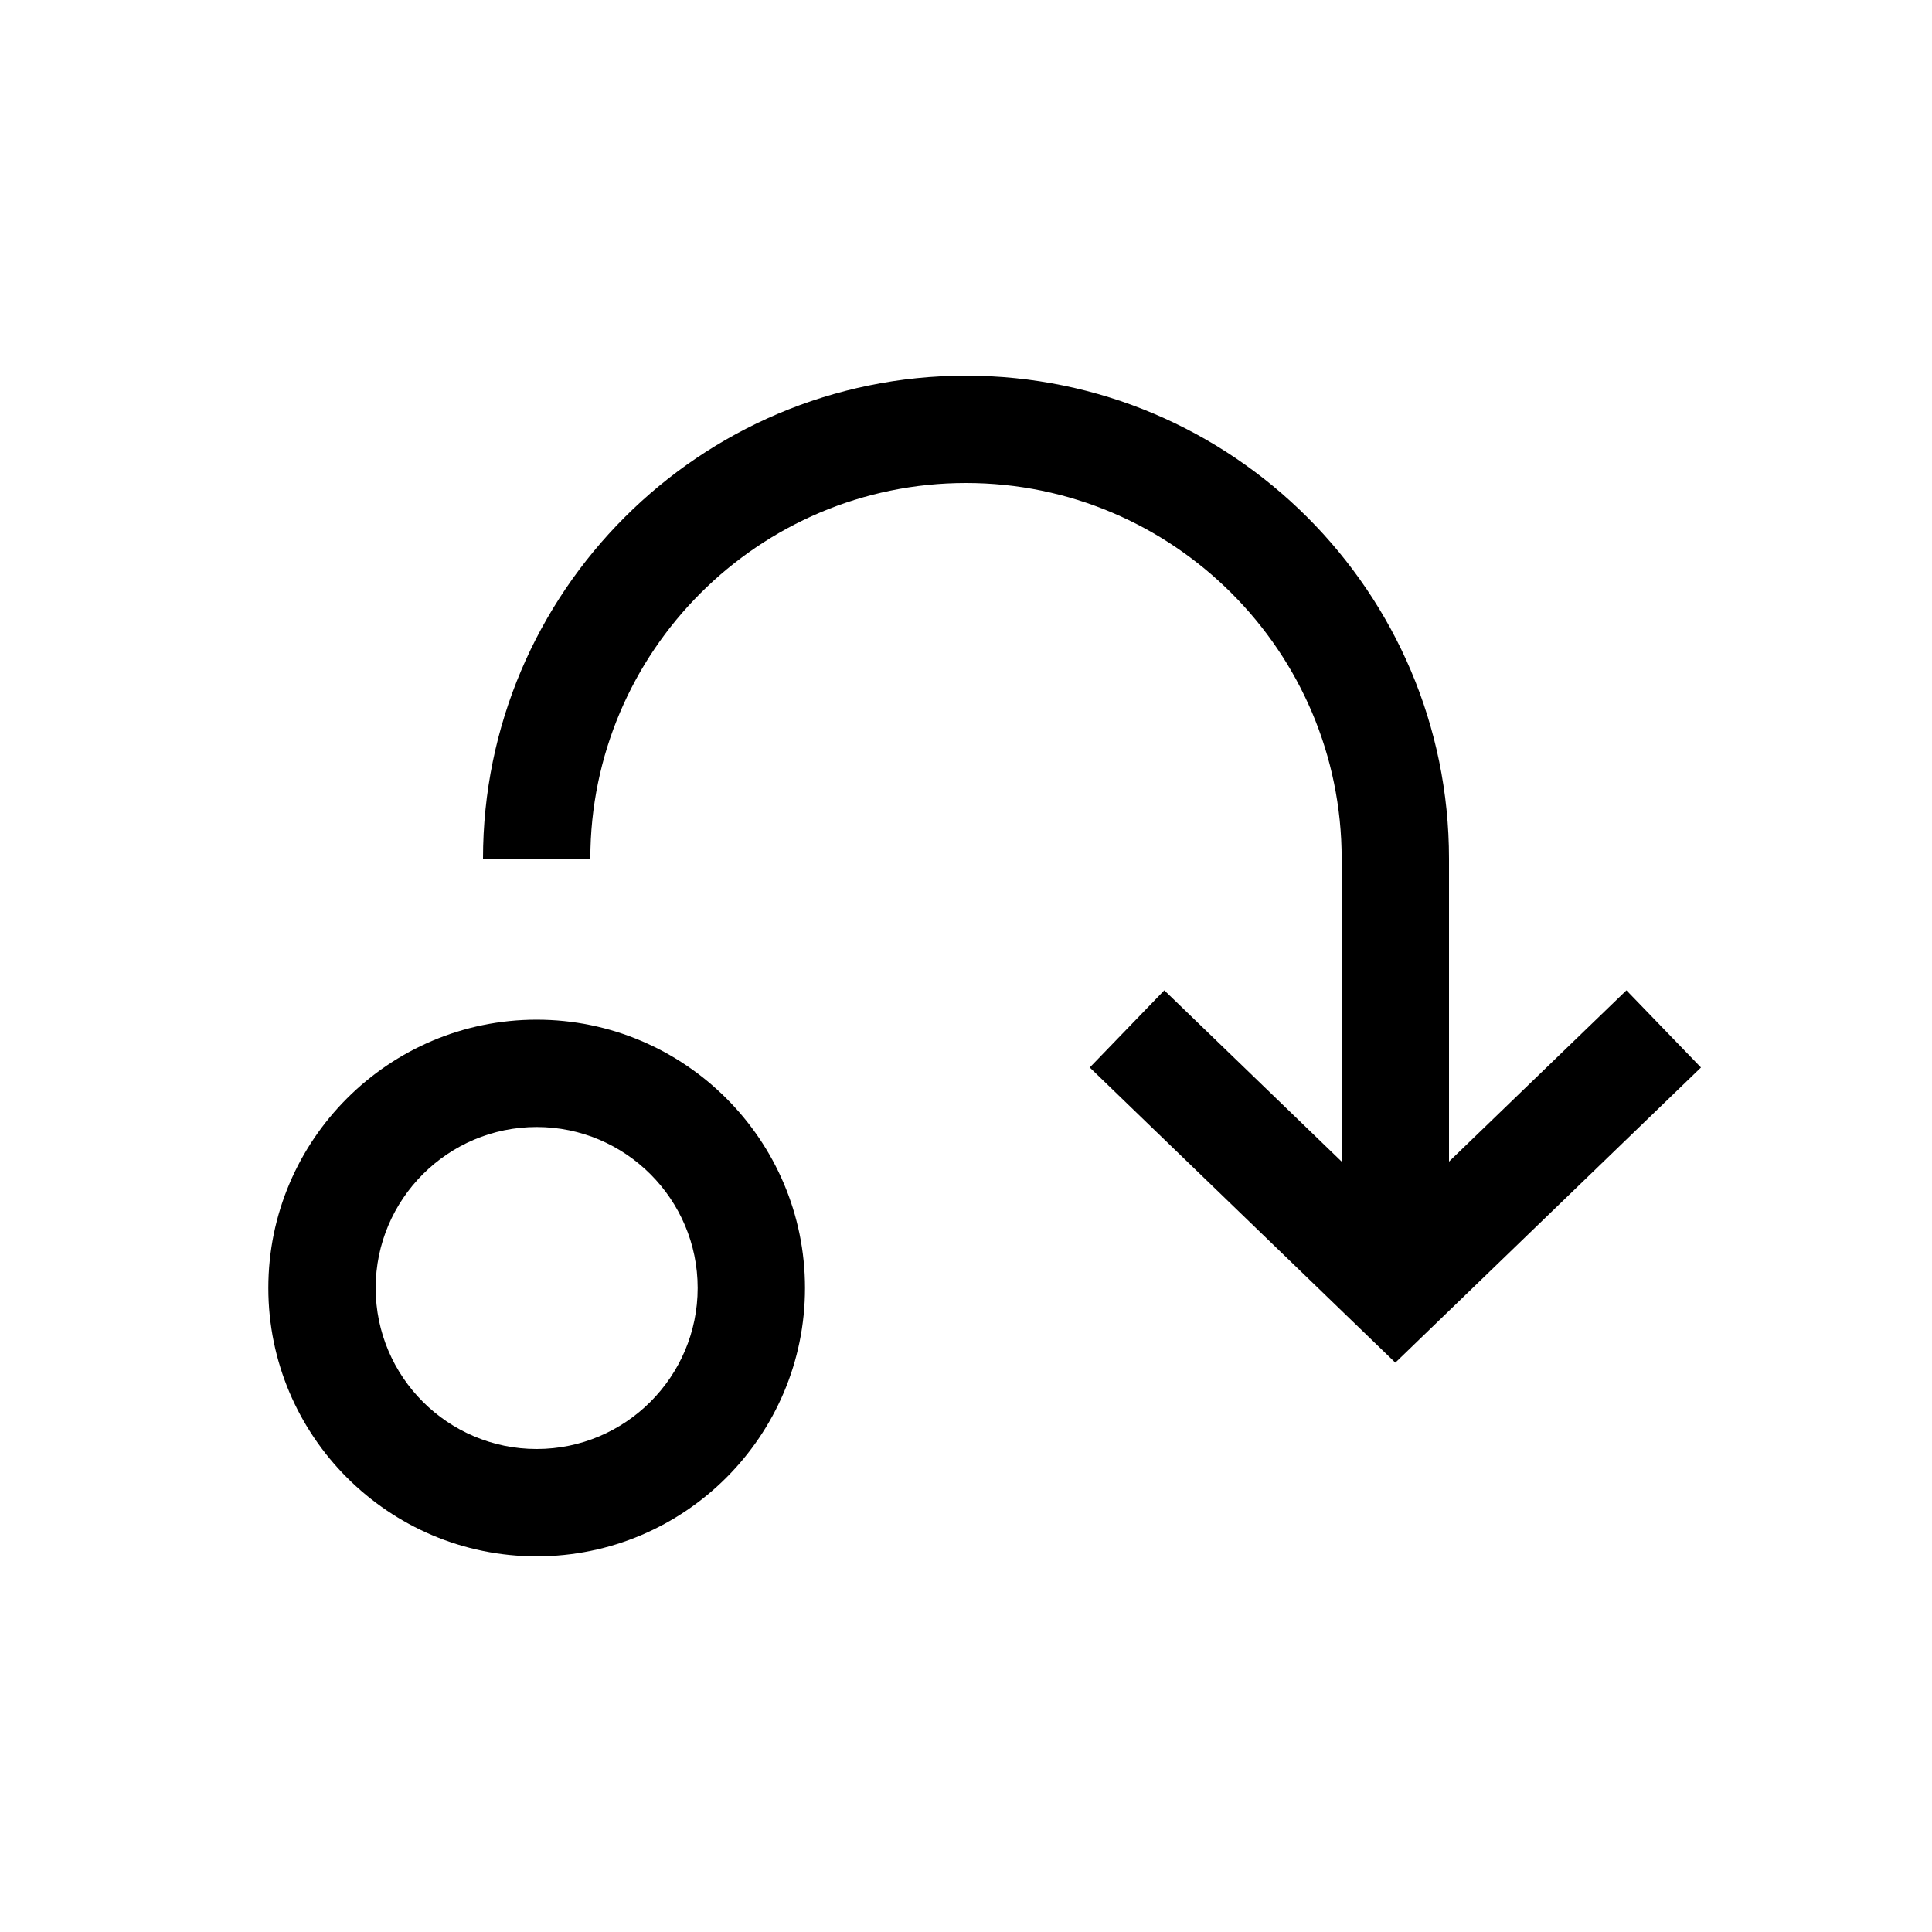 <svg xmlns="http://www.w3.org/2000/svg" width="36" height="36" viewBox="0 0 36 36"><g fill-rule="evenodd"><path d="M20.306 19.891L26 25.391 31.695 19.891 30.306 18.453 27 21.645 27 16C27 11.038 22.963 7 18 7 13.037 7 9 11.038 9 16L11 16C11 12.141 14.141 9 18 9 21.86 9 25 12.141 25 16L25 21.645 21.695 18.453 20.306 19.891zM10 21C8.346 21 7 22.346 7 24 7 25.654 8.346 27 10 27 11.654 27 13 25.654 13 24 13 22.346 11.654 21 10 21M10 29C7.243 29 5 26.757 5 24 5 21.243 7.243 19 10 19 12.757 19 15 21.243 15 24 15 26.757 12.757 29 10 29"/></g></svg>